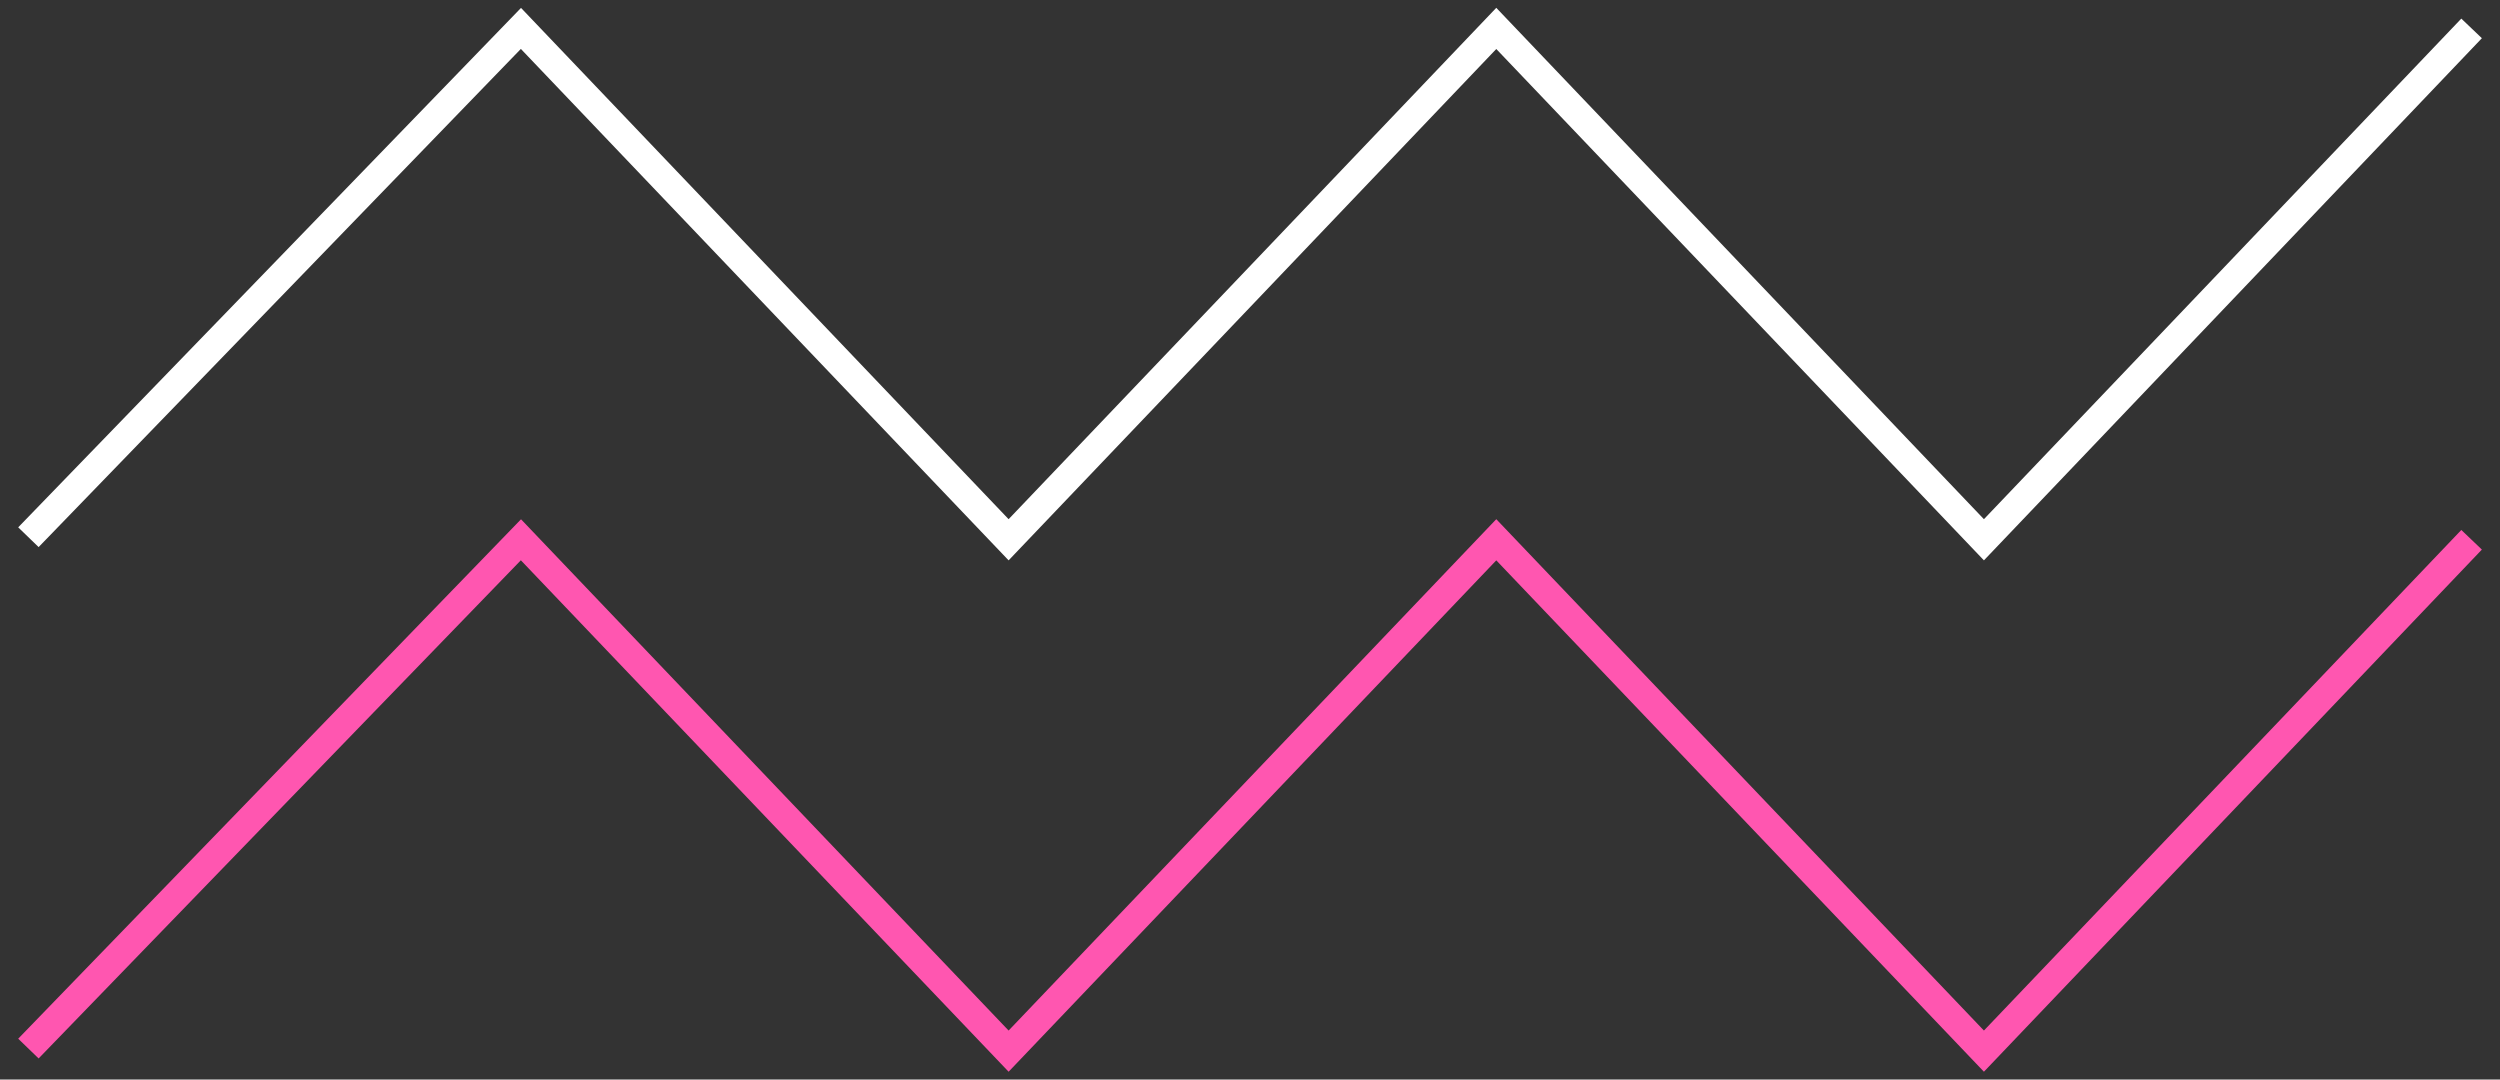 <svg width="88" height="38" viewBox="0 0 88 38" fill="none" xmlns="http://www.w3.org/2000/svg">
<rect x="0" y="0" width="88" height="38" fill="#333333" stroke="none"/>
<path d="M1 18.91L18.337 1L35.503 19L52.669 1L69.834 19L87 1" stroke="white"/>
<path d="M1 36.91L18.337 19L35.503 37L52.669 19L69.834 37L87 19" stroke="#FF56B0"/>
</svg>
